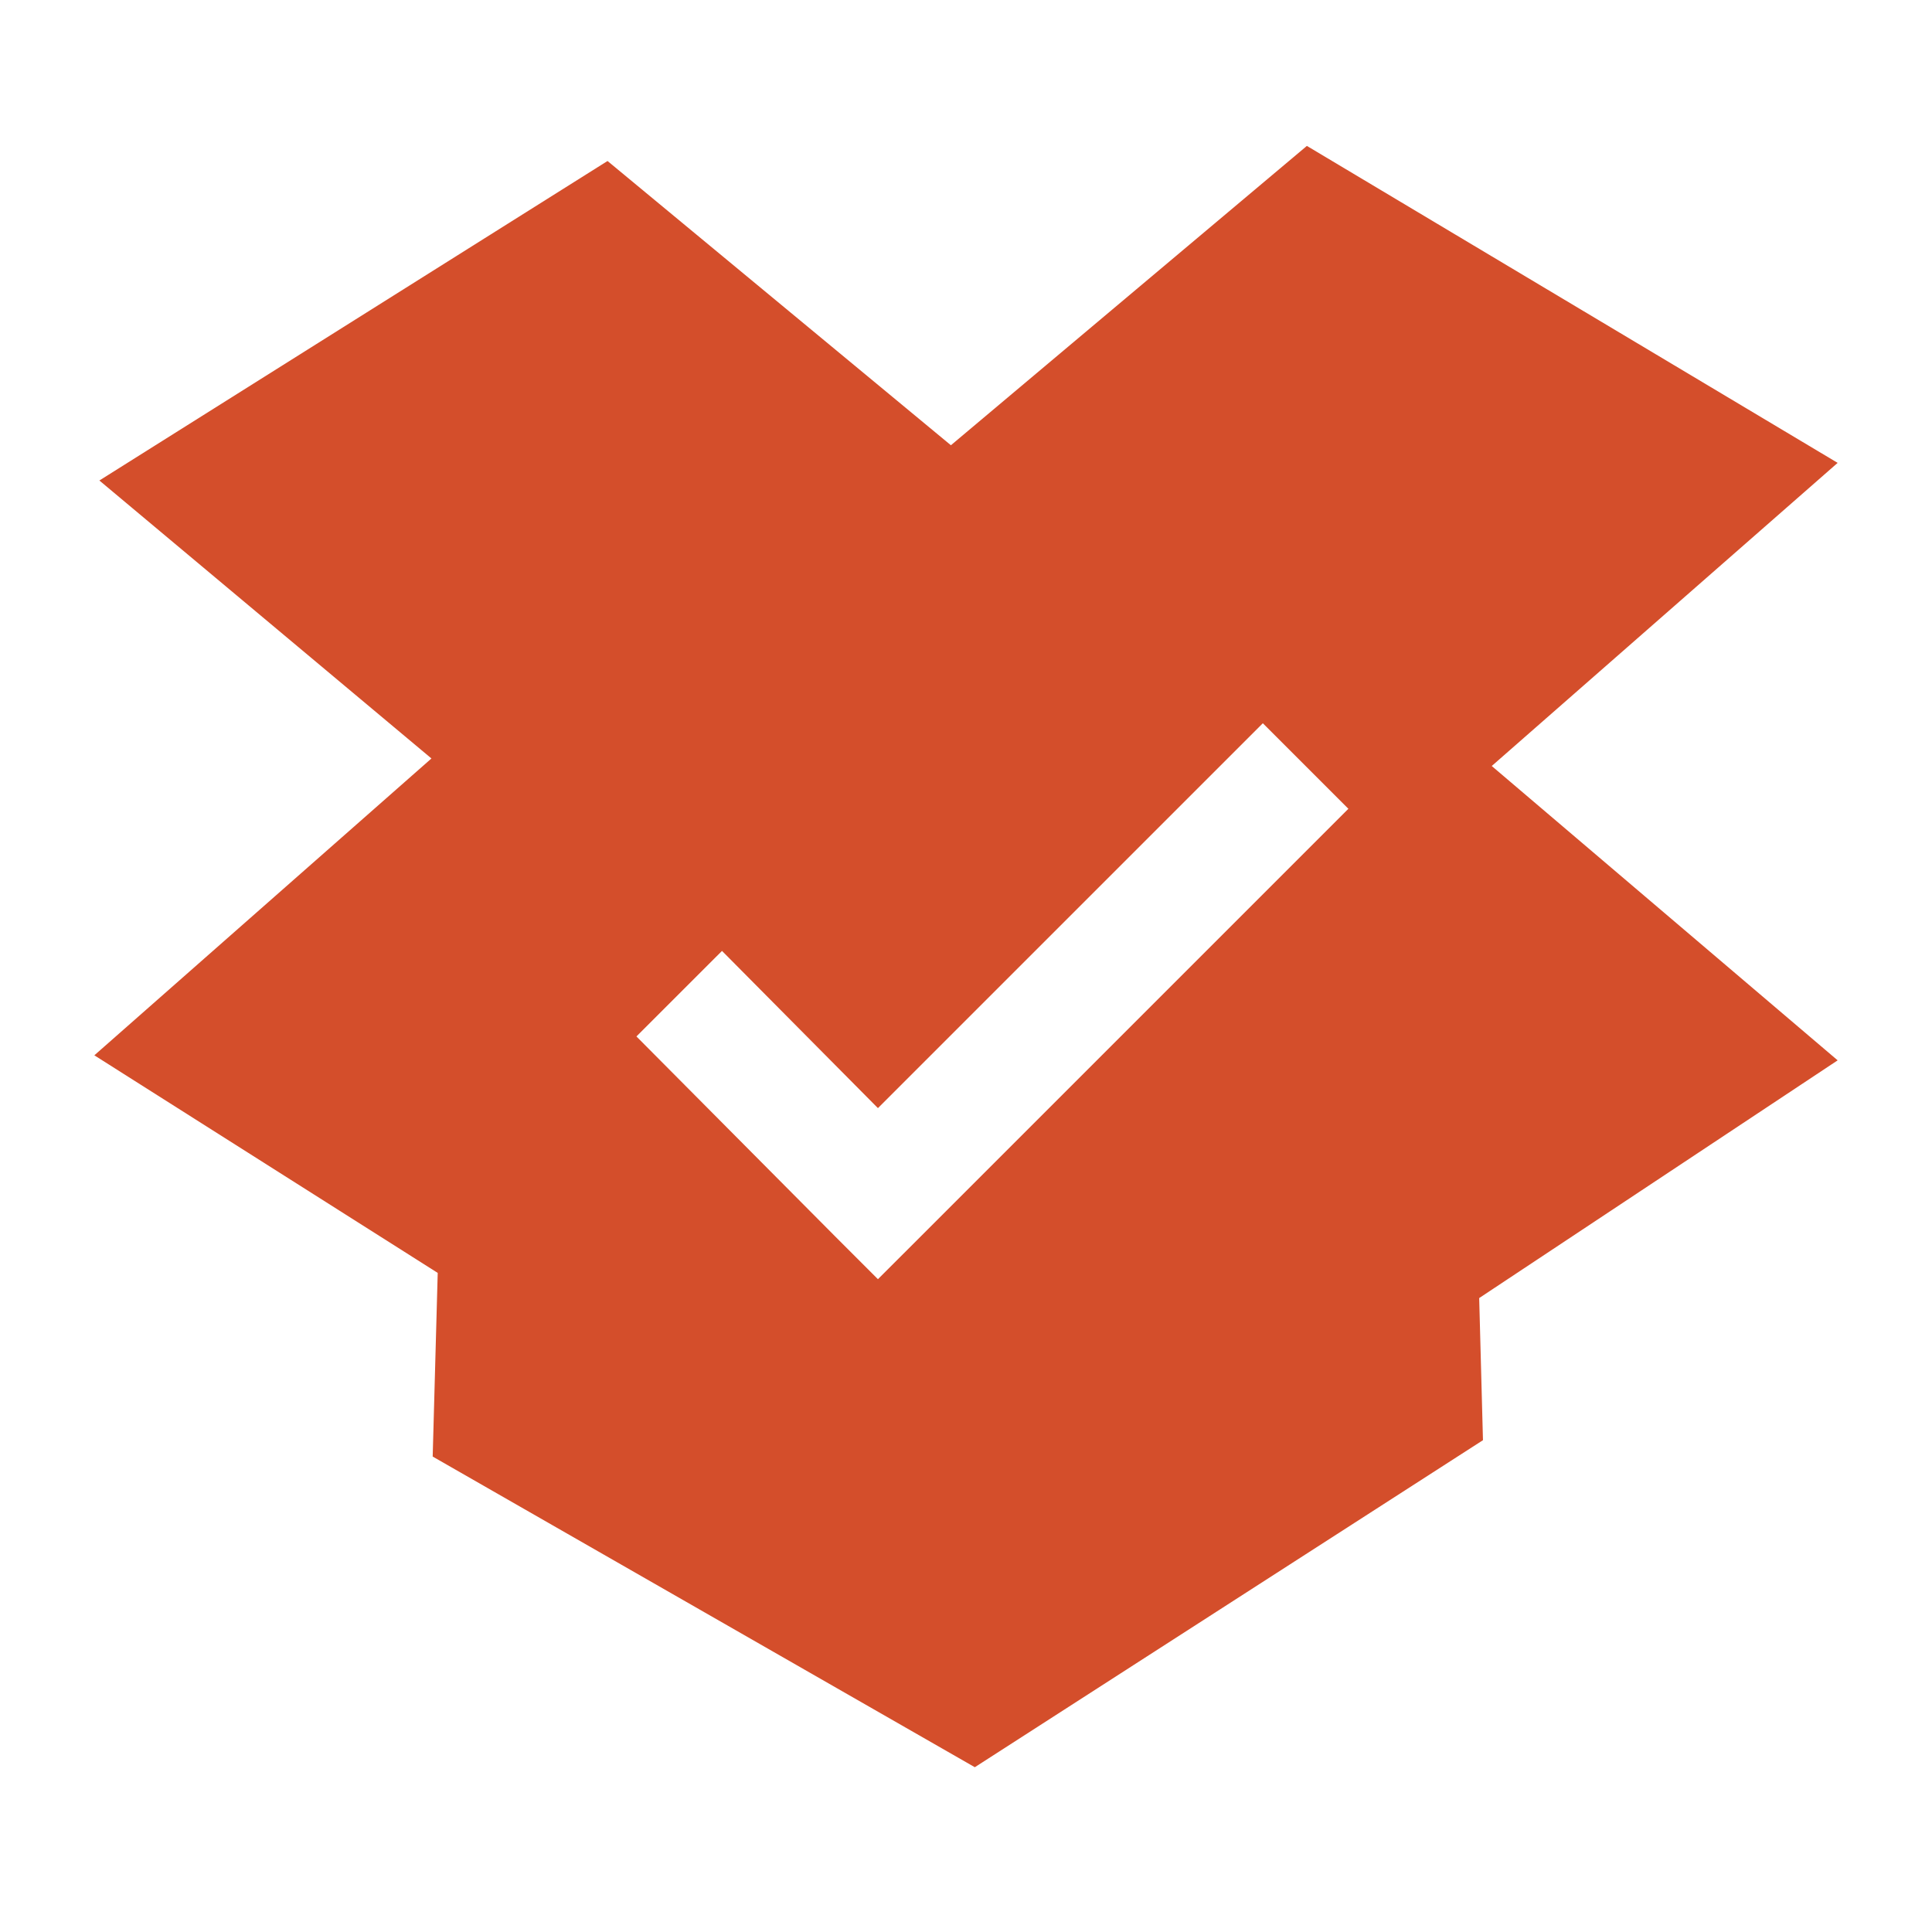 <svg xmlns="http://www.w3.org/2000/svg" width="48" height="48">
 <path d="M 32.469 3.625 L 23.625 11.062 L 15.094 4 L 2.469 11.938 L 10.719 18.844 L 2.344 26.219 L 10.875 31.625 L 10.75 36.188 L 24.219 43.906 L 36.844 35.781 L 36.75 32.25 L 45.656 26.344 L 37.062 19.031 L 45.656 11.5 L 32.469 3.625 z M 31.375 17.969 L 33.5 20.094 L 22.875 30.719 L 21.812 31.781 L 20.75 30.719 L 15.812 25.75 L 17.938 23.625 L 21.812 27.531 L 31.375 17.969 z" fill="#d44e2b"/>
</svg>

